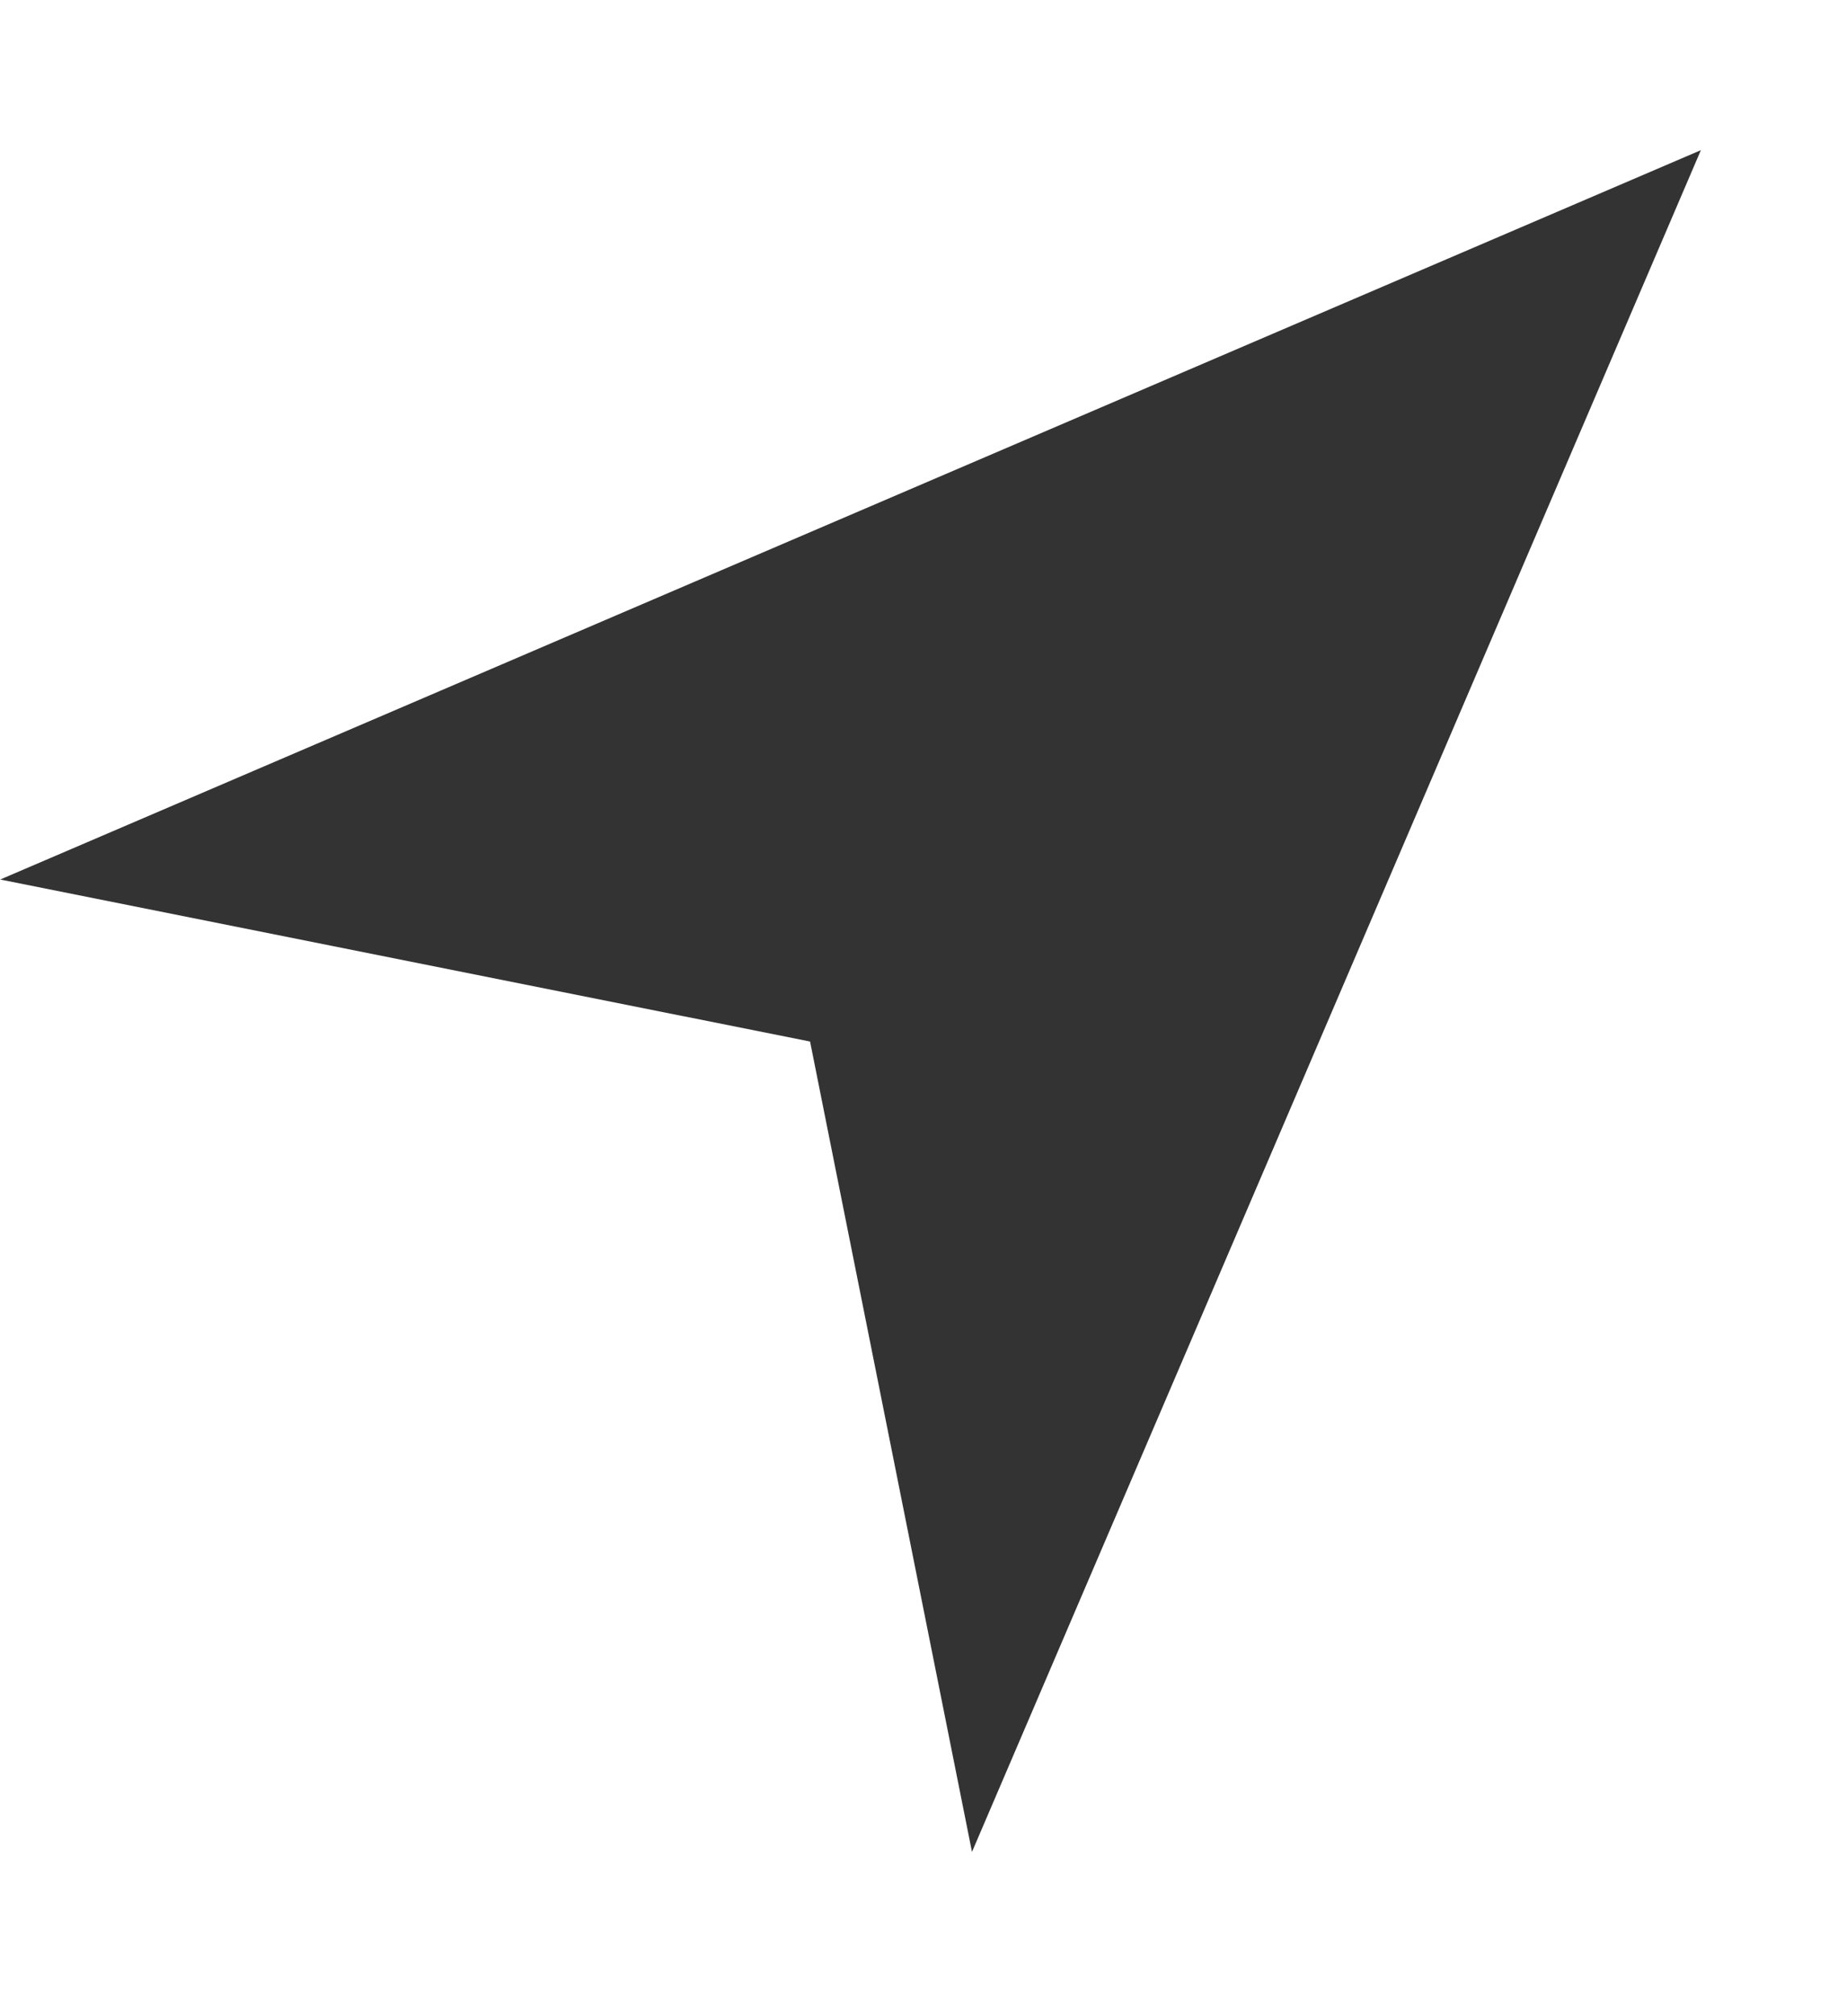 <svg width="11" height="12" viewBox="0 0 11 12" version="1.1" xmlns="http://www.w3.org/2000/svg" xmlns:xlink="http://www.w3.org/1999/xlink">
<g id="Canvas" fill="none">
<g id="Vector 2">
<path d="M 4.093 0L 0 10.233L 4.093 7.504L 8.186 10.233L 4.093 0Z" transform="matrix(0.707 0.707 -0.707 0.707 7.236 -2)" fill="#333333"/>
</g>
</g>
</svg>

